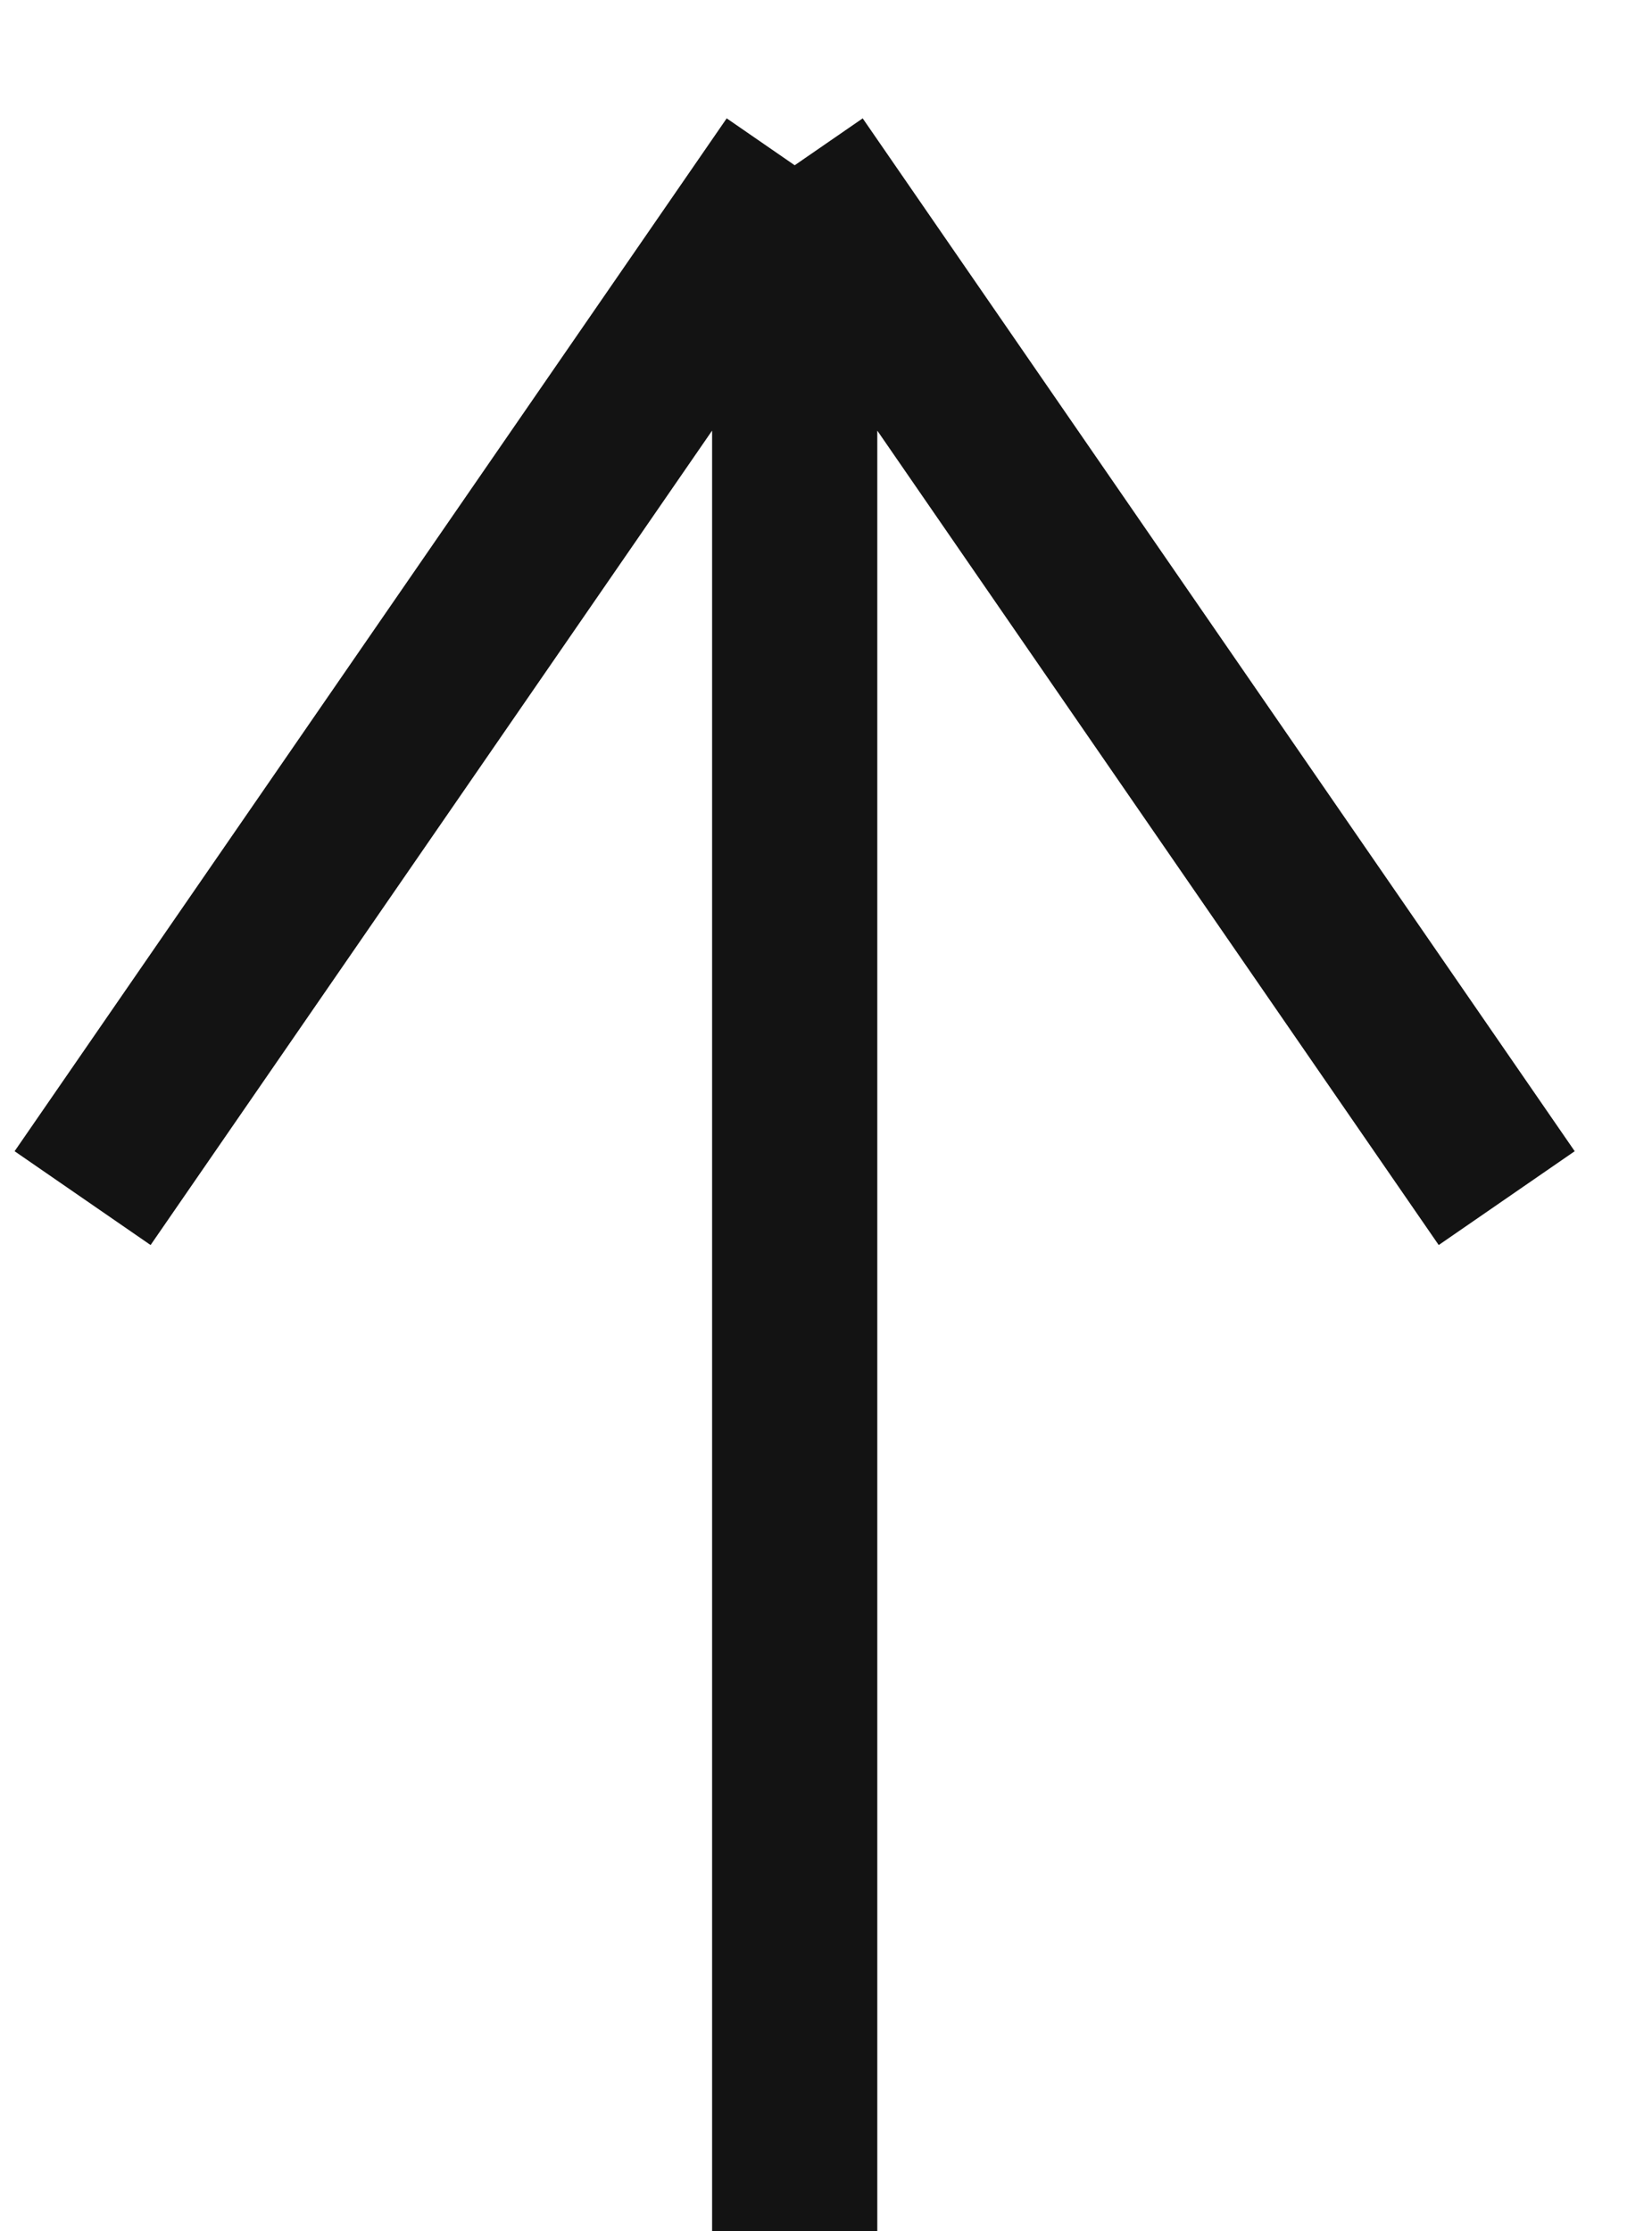 <svg width="20" height="27" viewBox="0 0 20 27" fill="none" xmlns="http://www.w3.org/2000/svg">
<path d="M9.621 2V14.5V27M9.621 2L1 14.5M9.621 2L18.241 14.5" stroke="#131313" stroke-width="2"/>
</svg>
